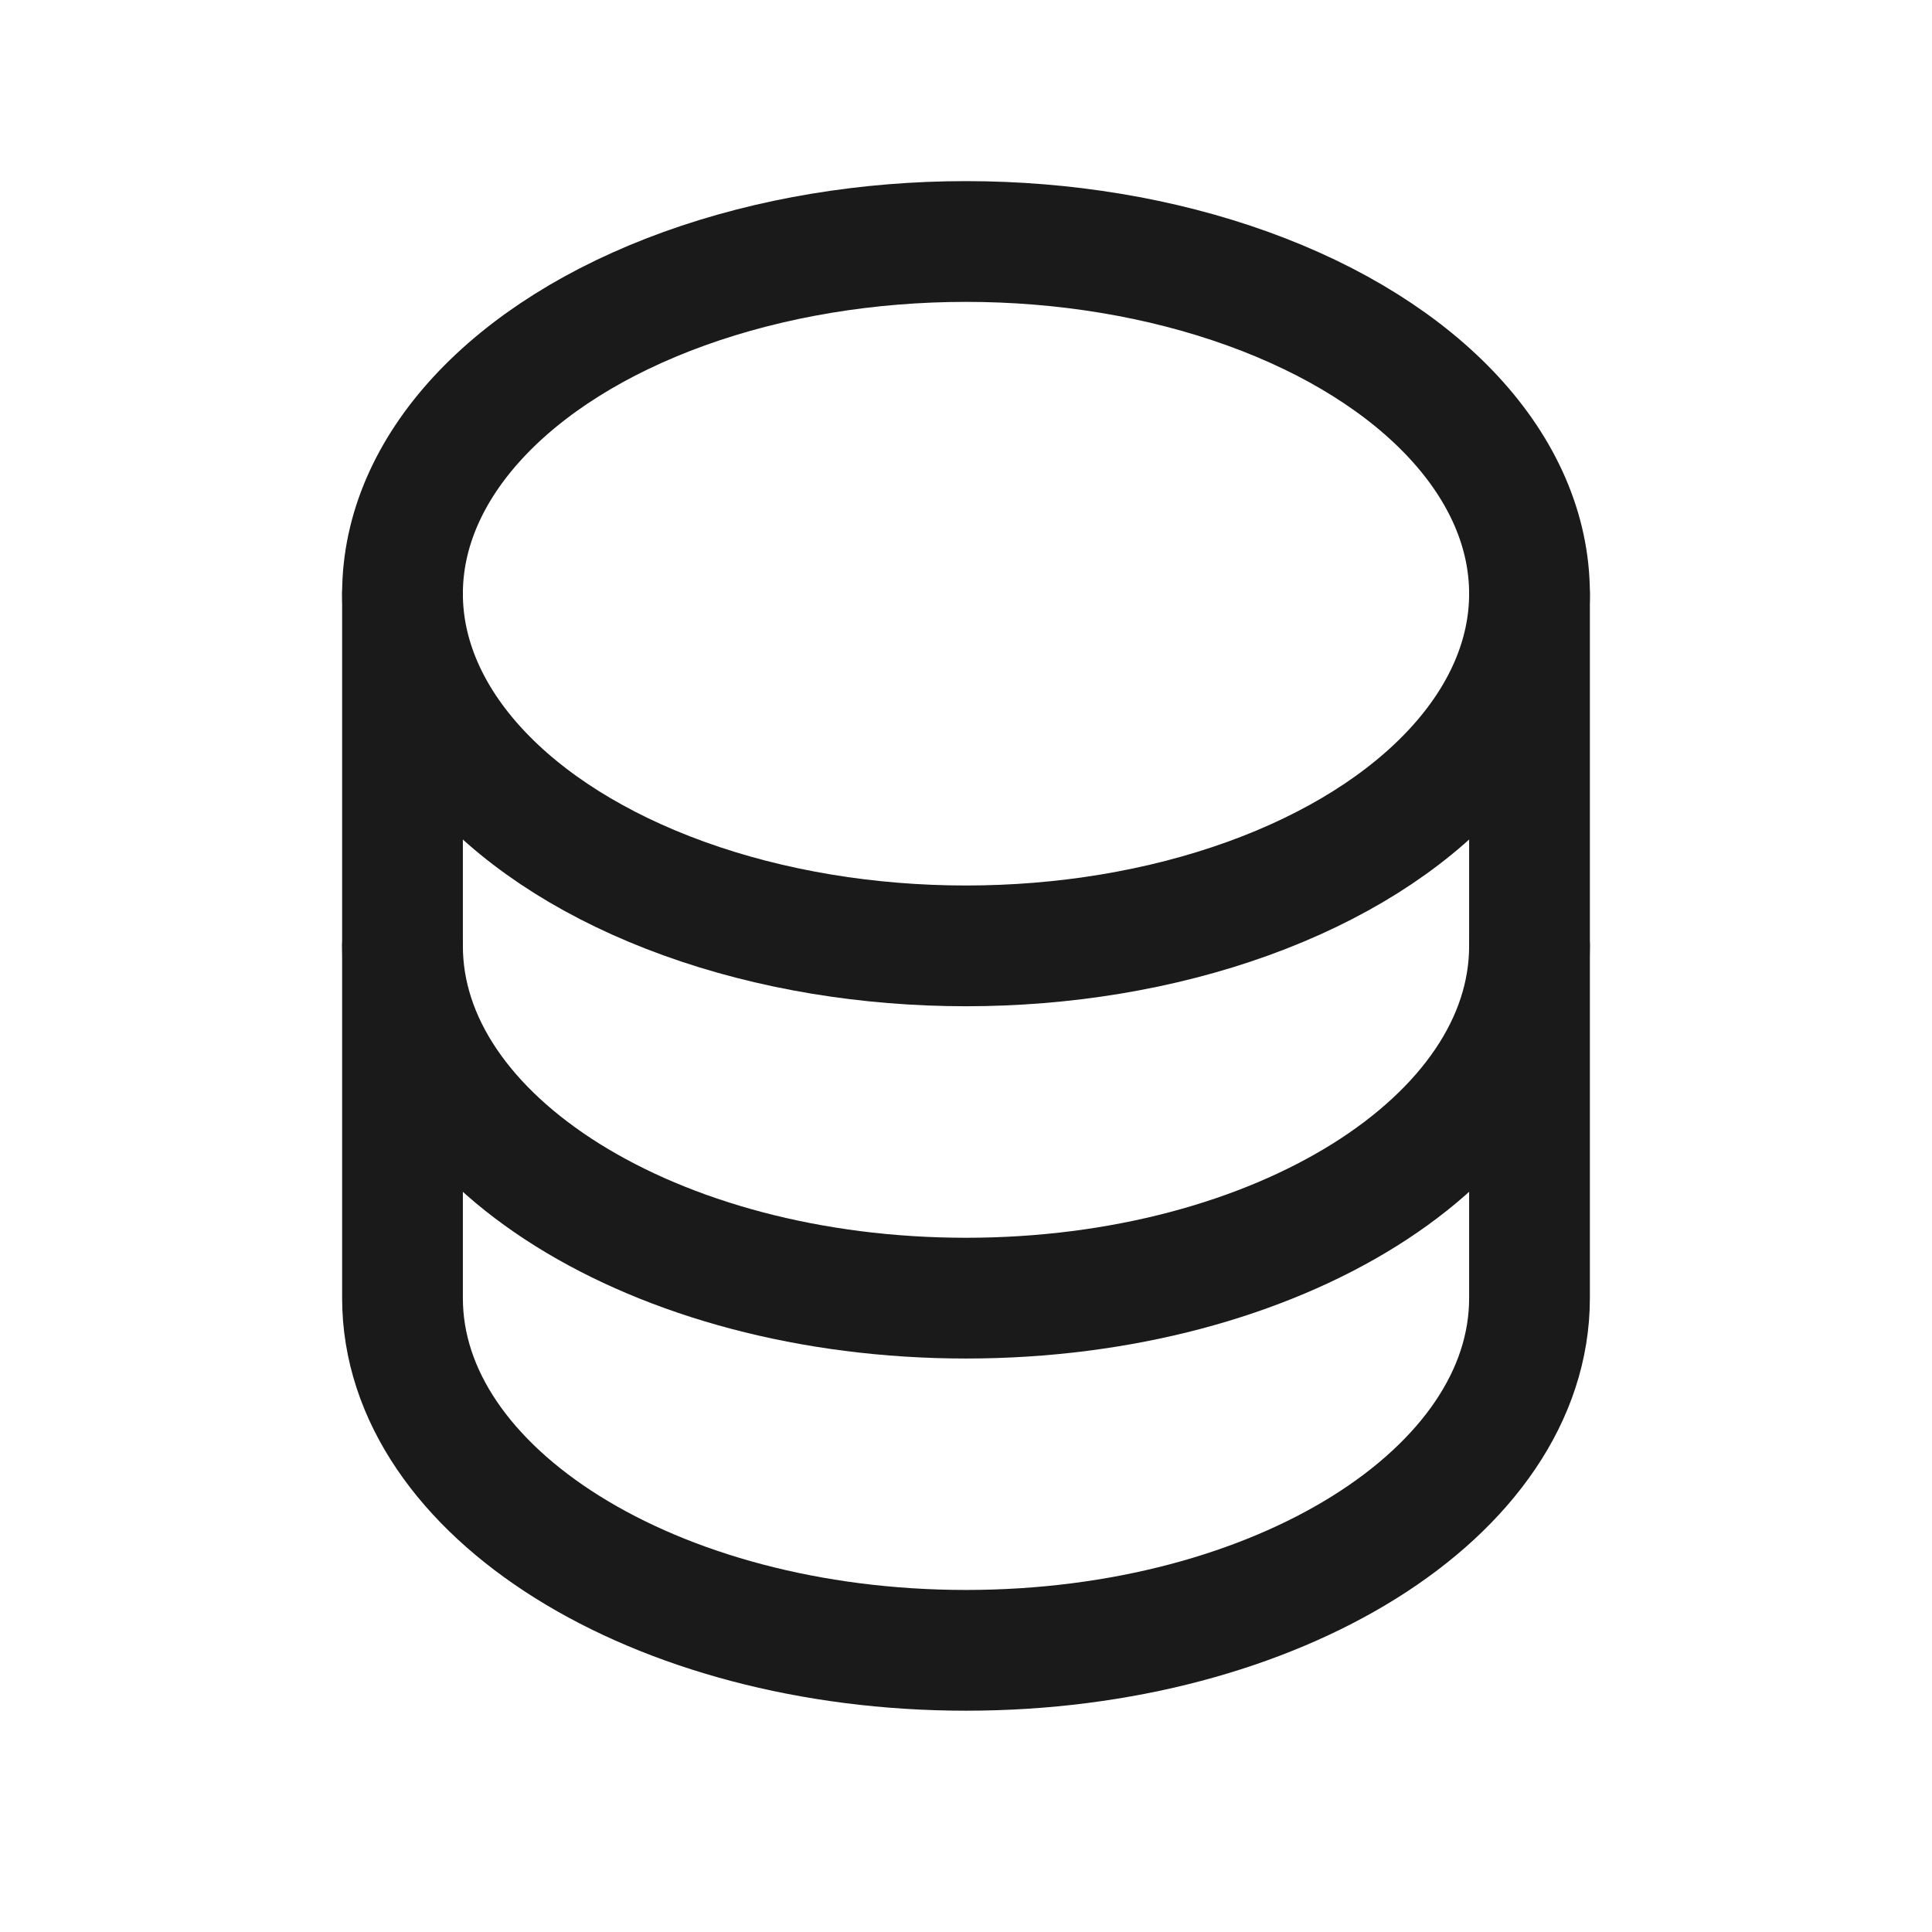 <?xml version="1.0" encoding="UTF-8"?>
<svg width="24px" height="24px" viewBox="0 0 24 24" version="1.1" xmlns="http://www.w3.org/2000/svg" xmlns:xlink="http://www.w3.org/1999/xlink">
    <title>Small My Points</title>
    <g id="Export" stroke="none" stroke-width="1" fill="none" fill-rule="evenodd">
        <g id="Small-My-Points">
            <polygon id="Path" points="0 0 24 0 24 24 0 24"></polygon>
            <g id="Group-9" transform="translate(5, 3)" stroke="#1A1A1A" stroke-linecap="round" stroke-linejoin="round" stroke-width="1.5">
                <ellipse id="Oval" cx="7" cy="4.375" rx="7" ry="4.375"></ellipse>
                <path d="M14,13.125 C14,10.709 10.866,8.75 7,8.75 C3.134,8.75 0,10.709 0,13.125" id="Oval-Copy" transform="translate(7, 10.938) scale(1, -1) translate(-7, -10.938) "></path>
                <path d="M14,17.5 C14,13.277 14,10.361 14,8.75 C14,6.334 10.866,4.375 7,4.375 C3.134,4.375 0,6.334 0,8.75 C0,10.361 0,13.277 0,17.5" id="Oval-Copy-2" transform="translate(7, 10.938) scale(1, -1) translate(-7, -10.938) "></path>
            </g>
        </g>
    </g>
</svg>